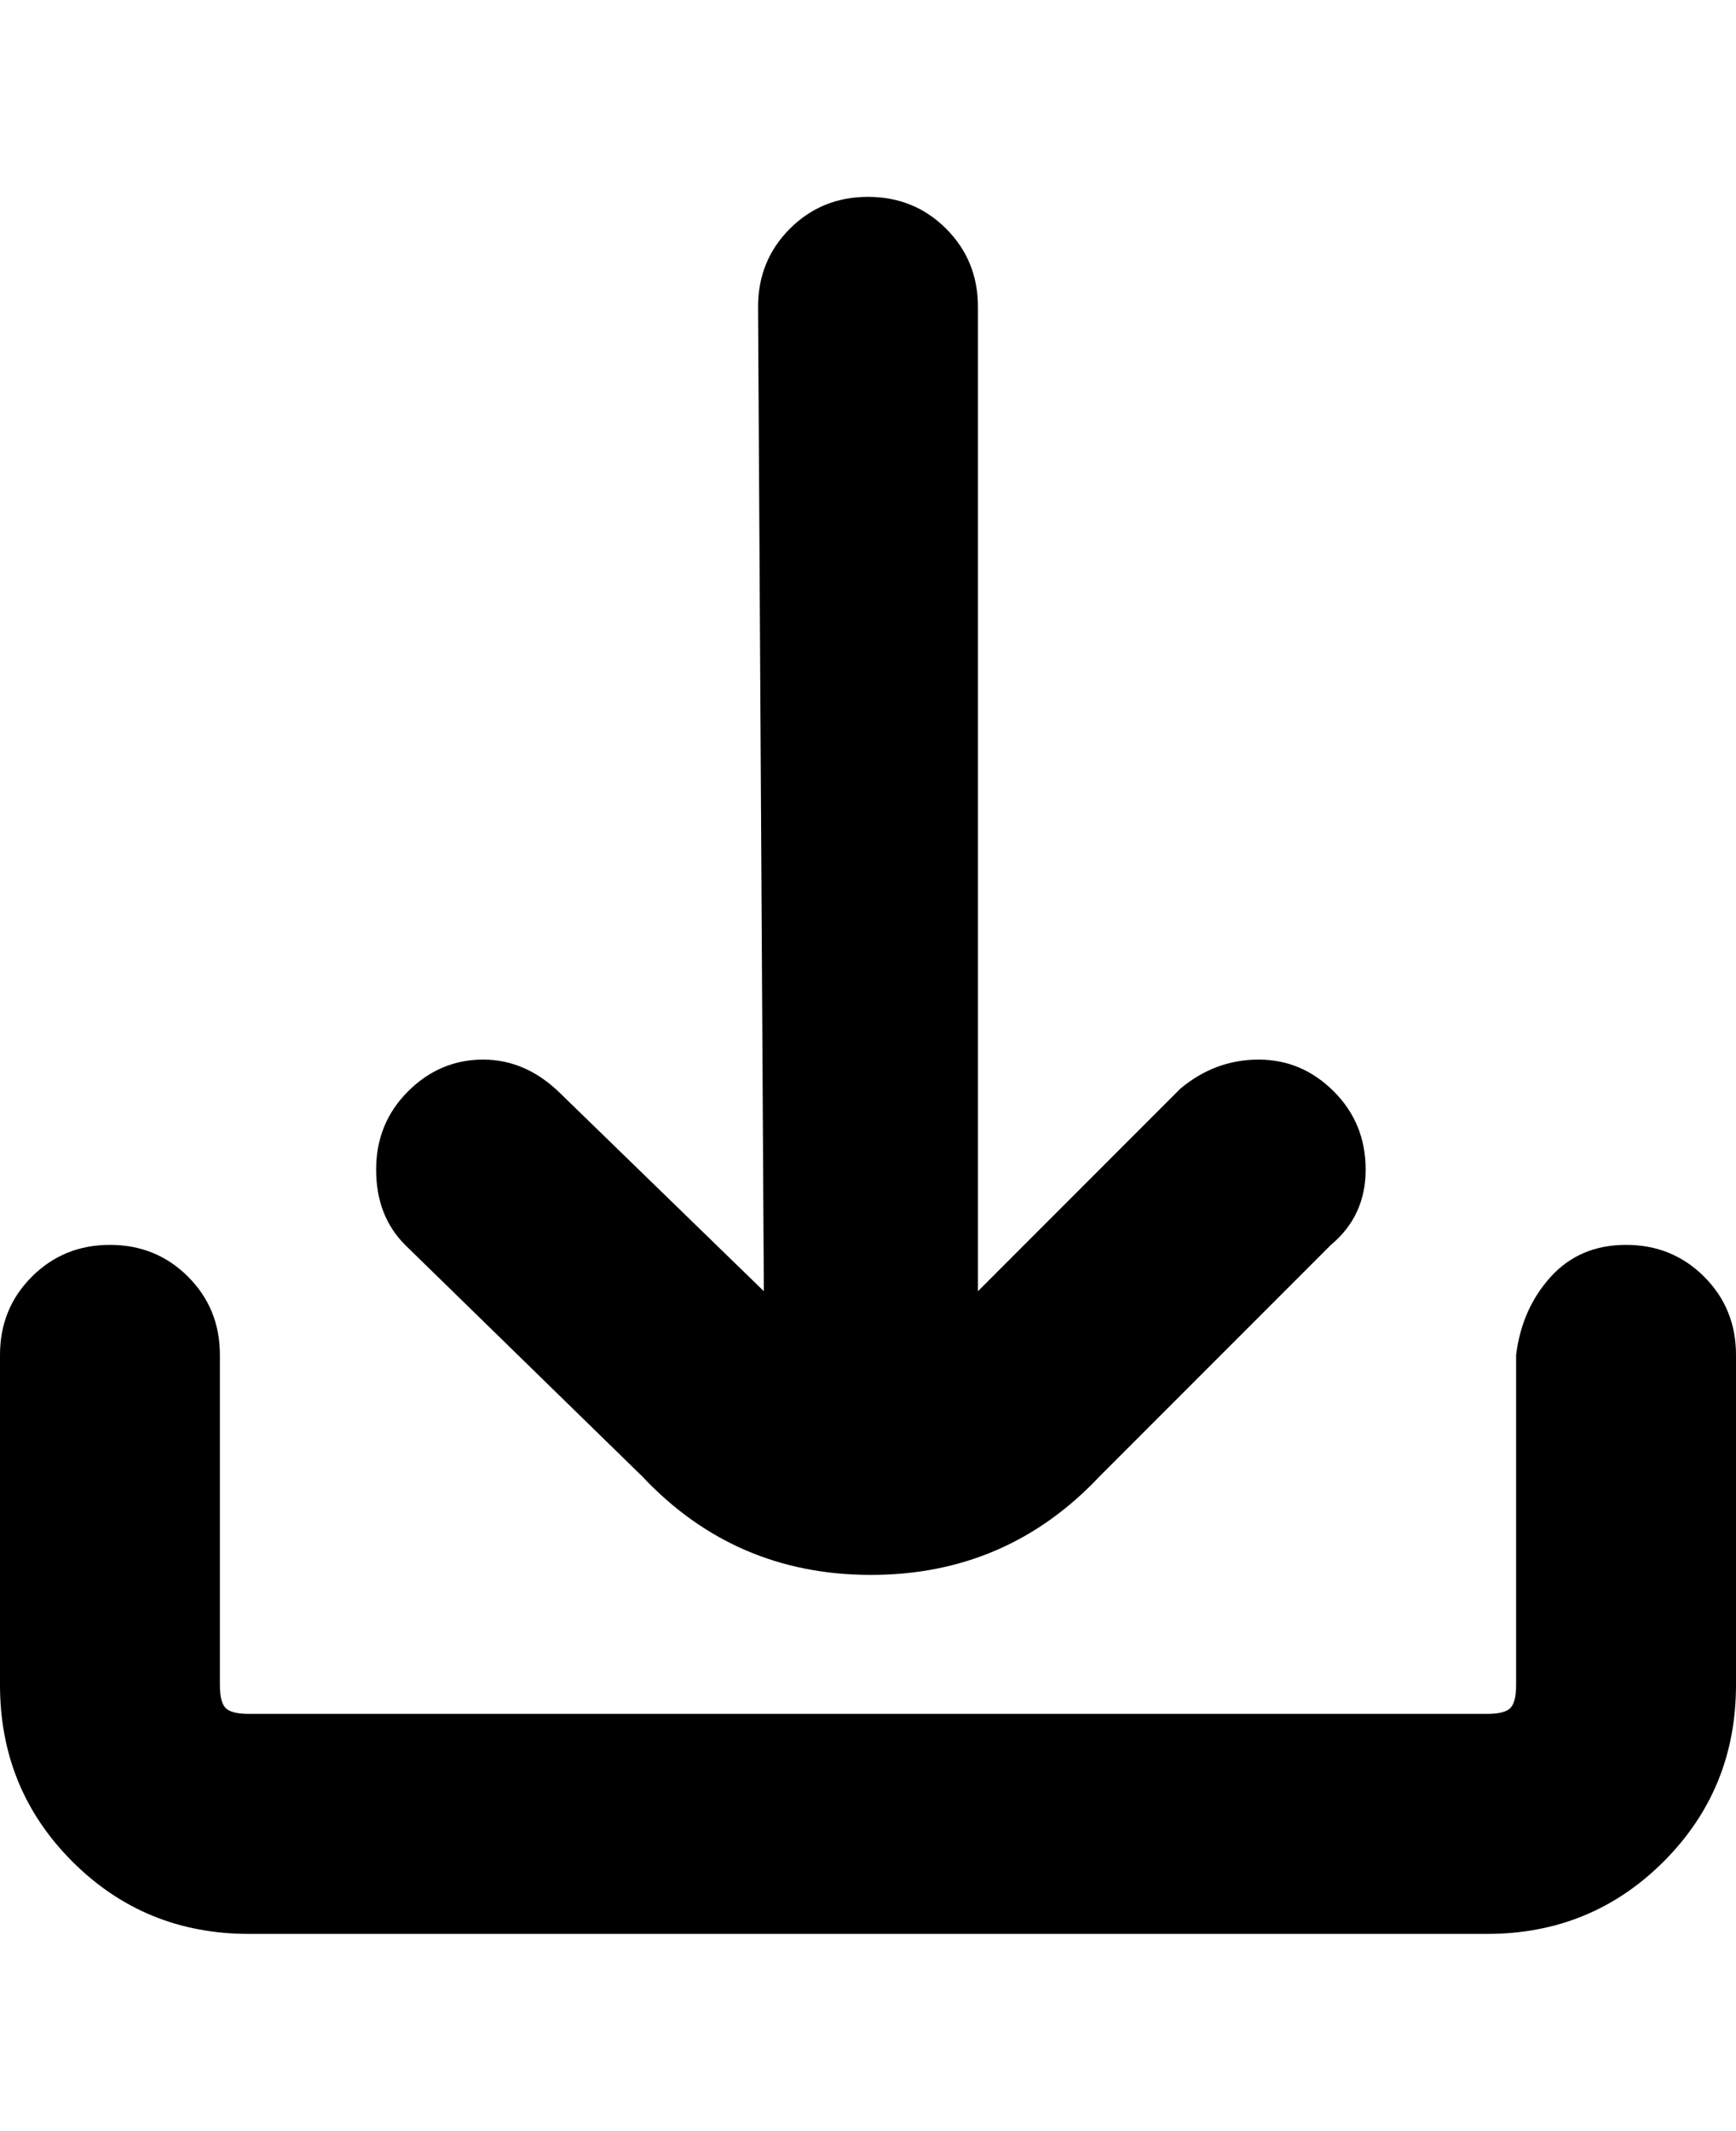 <svg viewBox="0 0 300 368" xmlns="http://www.w3.org/2000/svg"><path d="M111 255q16 17 39.5 17t39.5-17l40-40q6-5 6-13t-5.5-13.5q-5.5-5.5-13-5.5t-13.5 5l-35 35V53q0-8-5.5-13.5T150 34q-8 0-13.5 5.5T131 53l1 170-35-34q-6-6-13.5-6t-13 5.5Q65 194 65 202t5 13l41 40zm170-40q-8 0-13 5.5t-6 13.5v57q0 3-1 4t-4 1H43q-3 0-4-1t-1-4v-57q0-8-5.5-13.5T19 215q-8 0-13.5 5.5T0 234v57q0 18 12.5 30.5T43 334h214q18 0 30.5-12.5T300 291v-57q0-8-5.5-13.5T281 215z"/></svg>